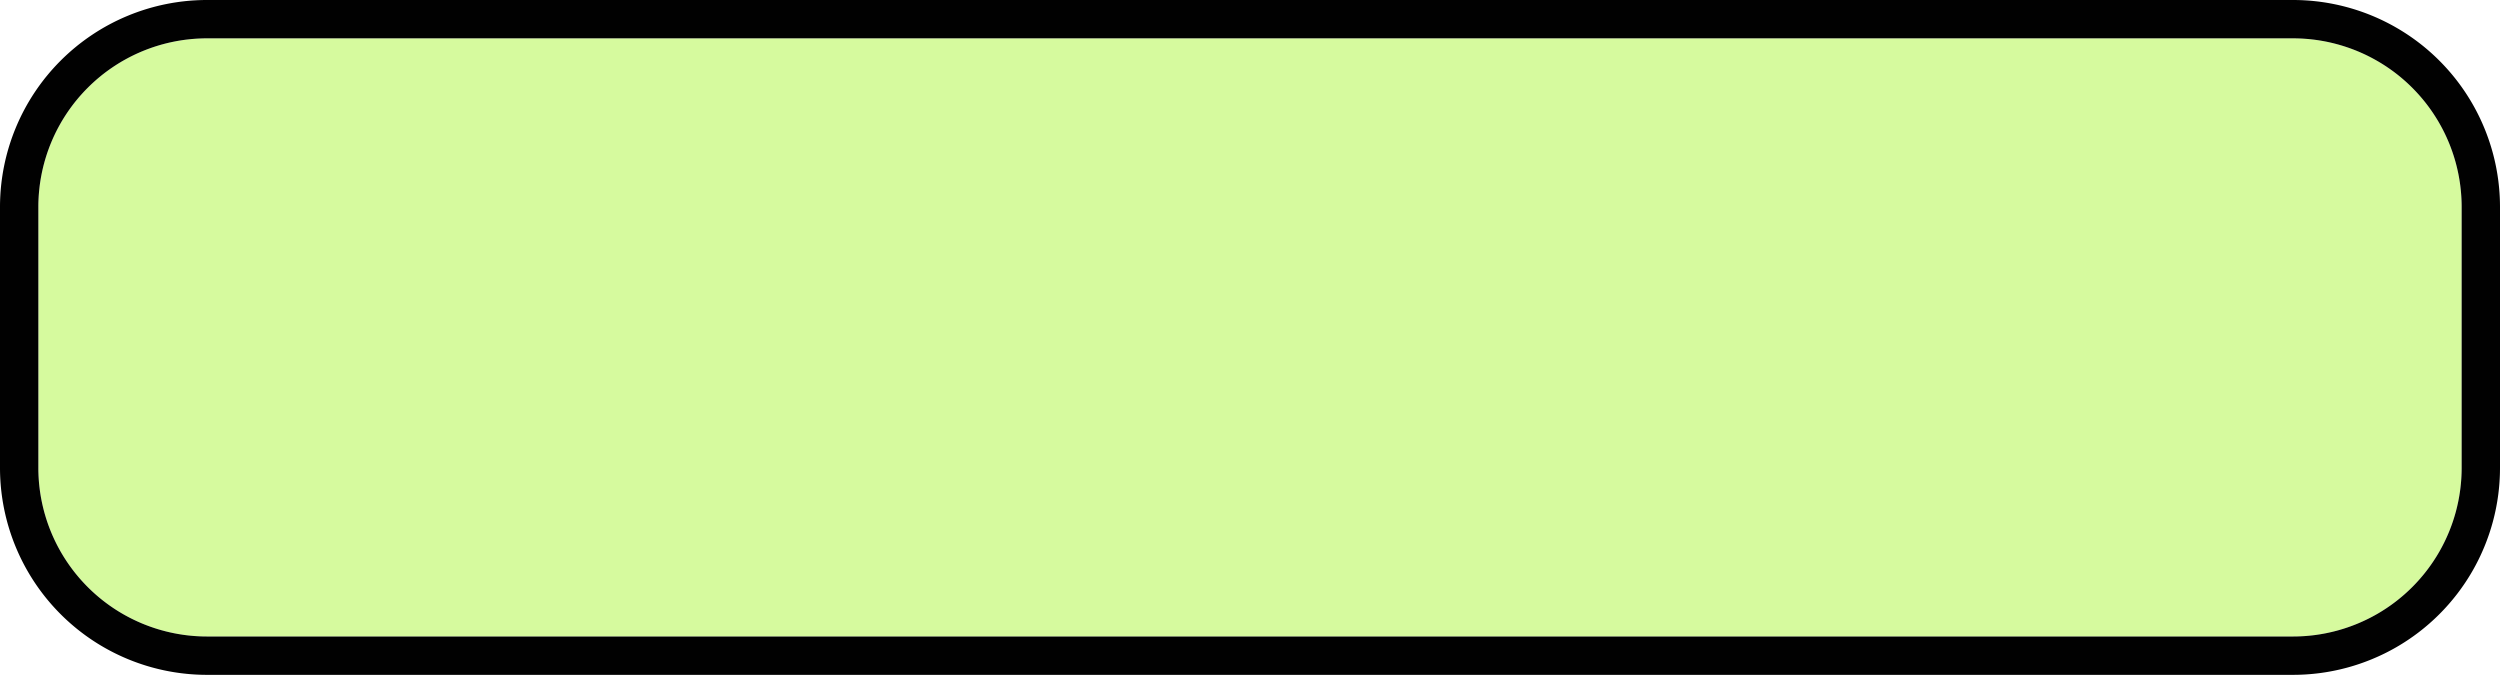 ﻿<?xml version="1.0" encoding="utf-8"?>
<svg version="1.1" xmlns:xlink="http://www.w3.org/1999/xlink" width="326px" height="88px" xmlns="http://www.w3.org/2000/svg">
  <g transform="matrix(1 0 0 1 -1197 -799 )">
    <path d="M 1202 826  A 22 22 0 0 1 1224 804 L 1496 804  A 22 22 0 0 1 1518 826 L 1518 860  A 22 22 0 0 1 1496 882 L 1224 882  A 22 22 0 0 1 1202 860 L 1202 826  Z " fill-rule="nonzero" fill="#caf982" stroke="none" fill-opacity="0.776" />
    <path d="M 1199.5 826  A 24.5 24.5 0 0 1 1224 801.5 L 1496 801.5  A 24.5 24.5 0 0 1 1520.5 826 L 1520.5 860  A 24.5 24.5 0 0 1 1496 884.5 L 1224 884.5  A 24.5 24.5 0 0 1 1199.5 860 L 1199.5 826  Z " stroke-width="5" stroke="#000000" fill="none" stroke-opacity="0.996" />
  </g>
</svg>